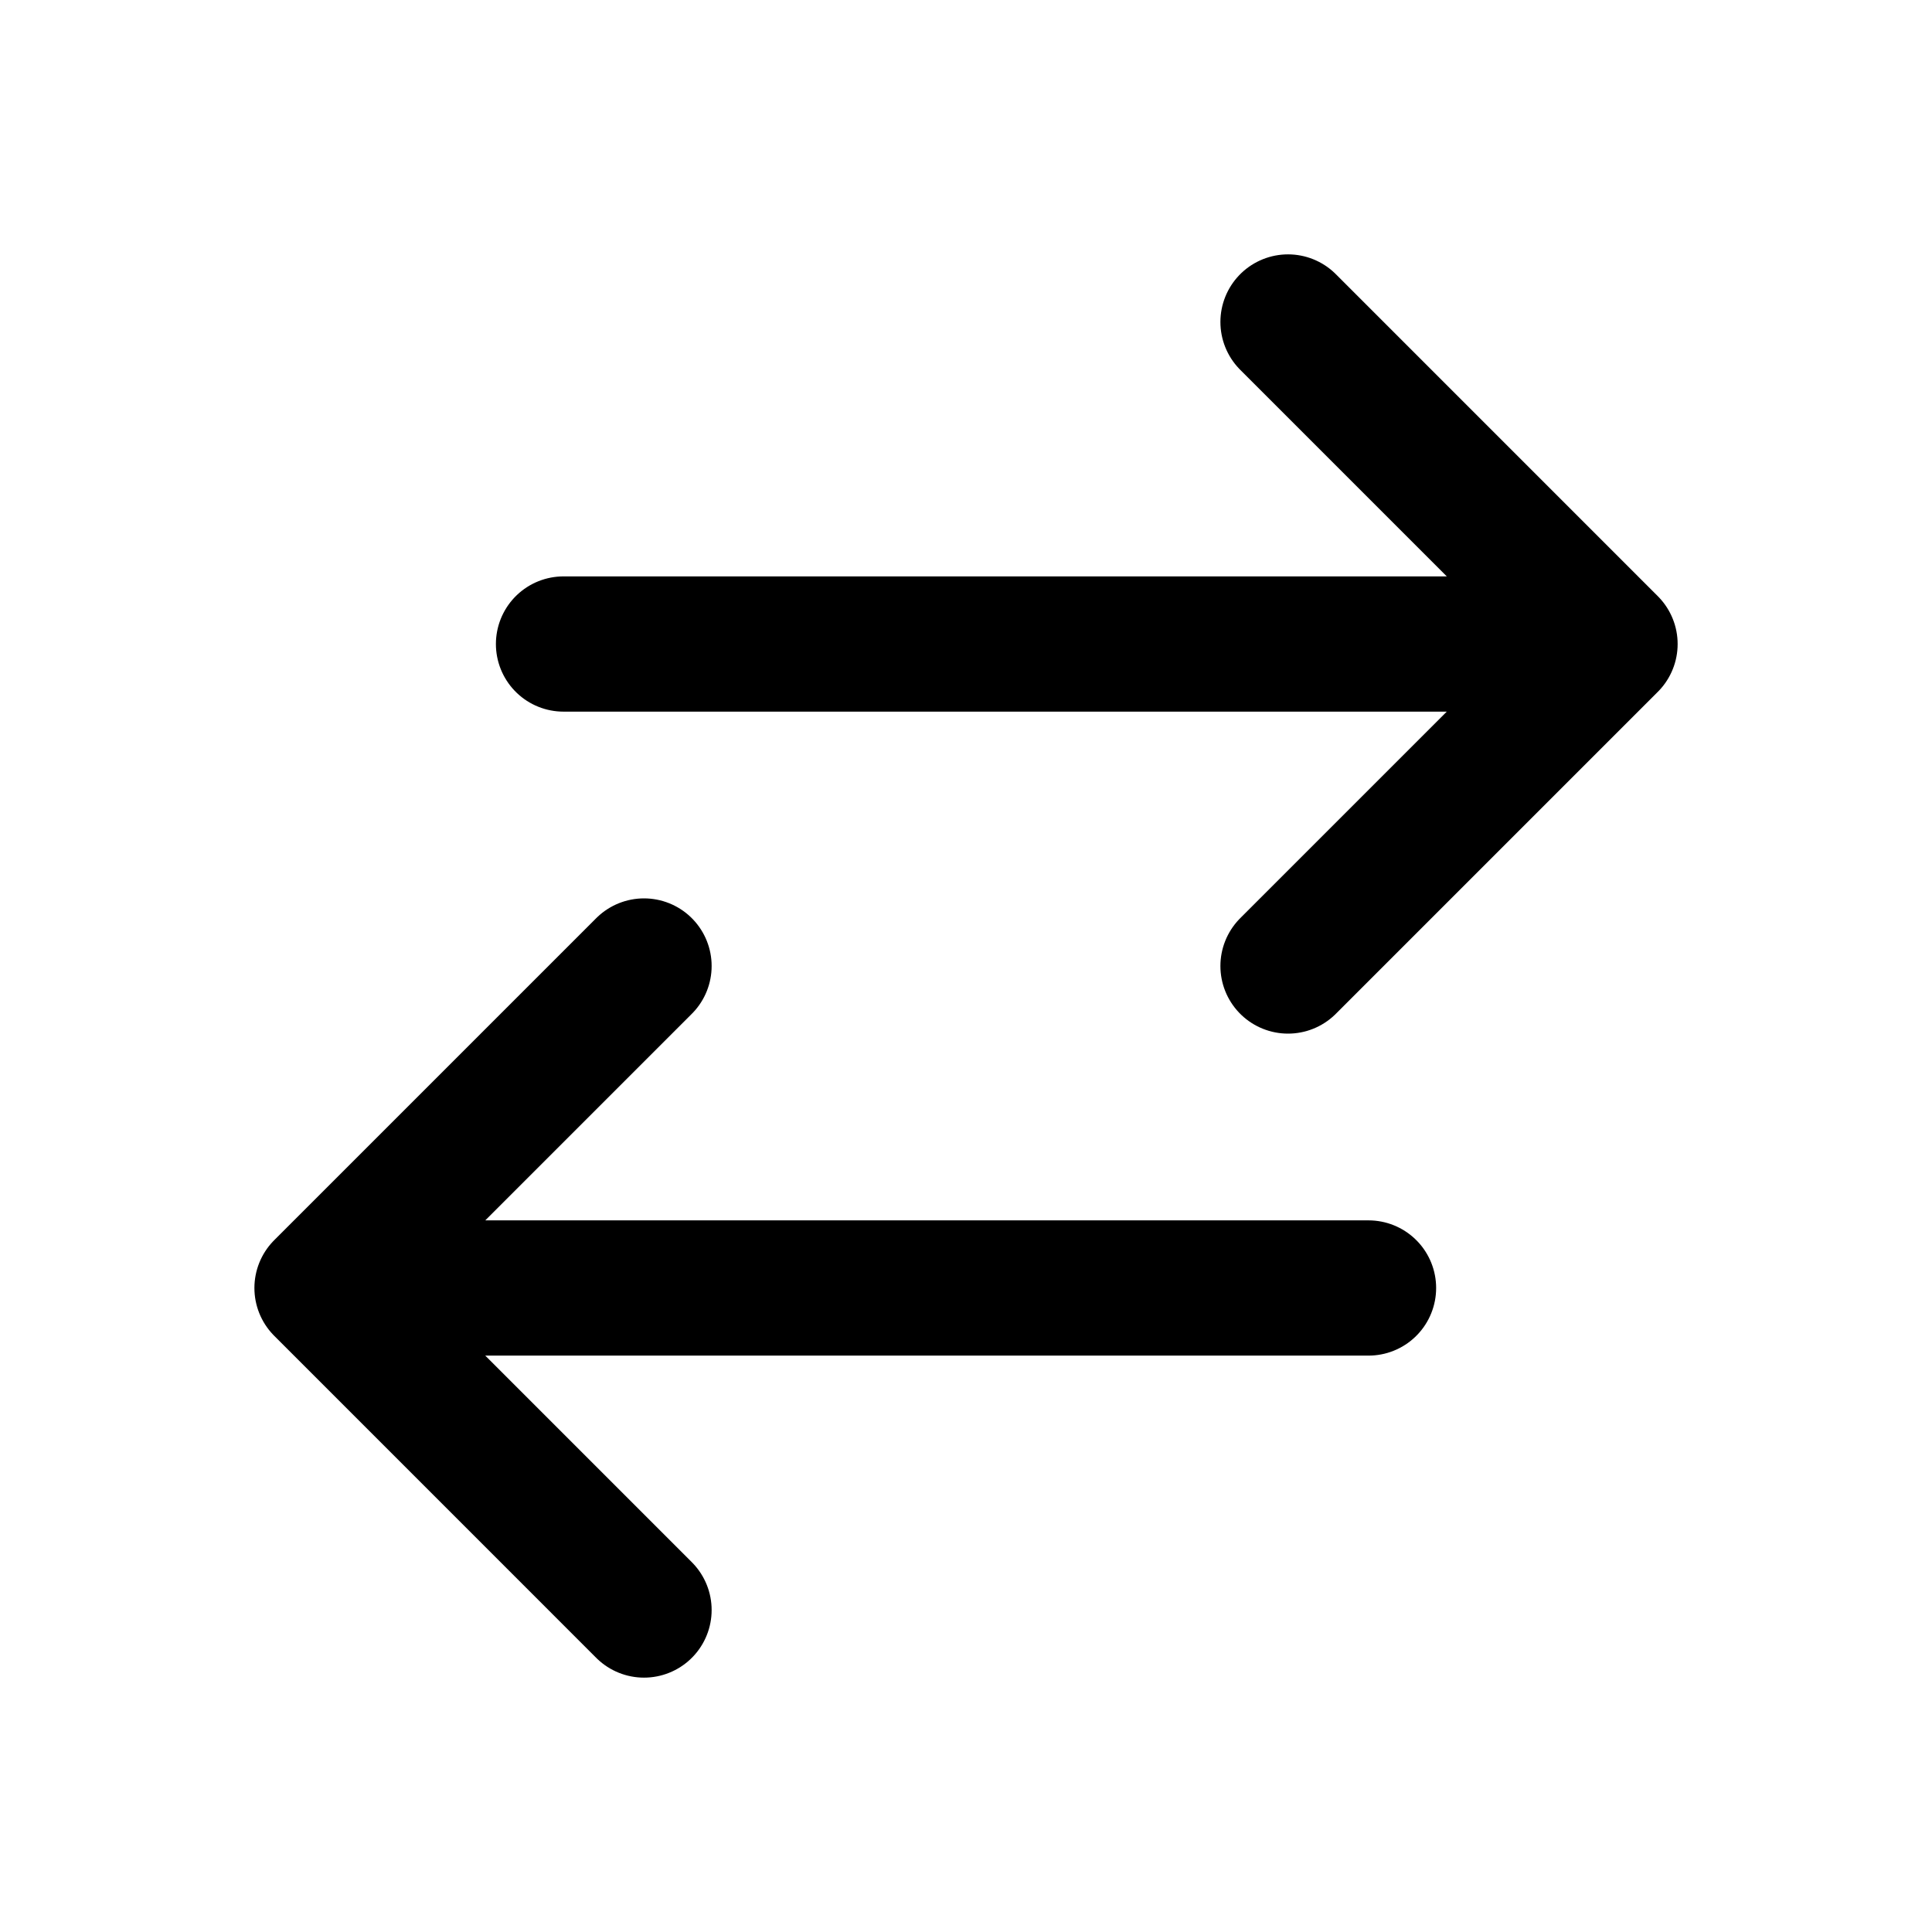<svg width="50" height="50" viewBox="0 0 50 50" fill="none" xmlns="http://www.w3.org/2000/svg">
<path d="M8.334 33.333L35.417 33.333M8.334 33.333L16.667 25M8.334 33.333L16.667 41.667M41.667 16.667L14.584 16.667M41.667 16.667L33.334 25M41.667 16.667L33.334 8.333" stroke="black" stroke-width="3.5" stroke-linecap="round" stroke-linejoin="round"/>
</svg>
